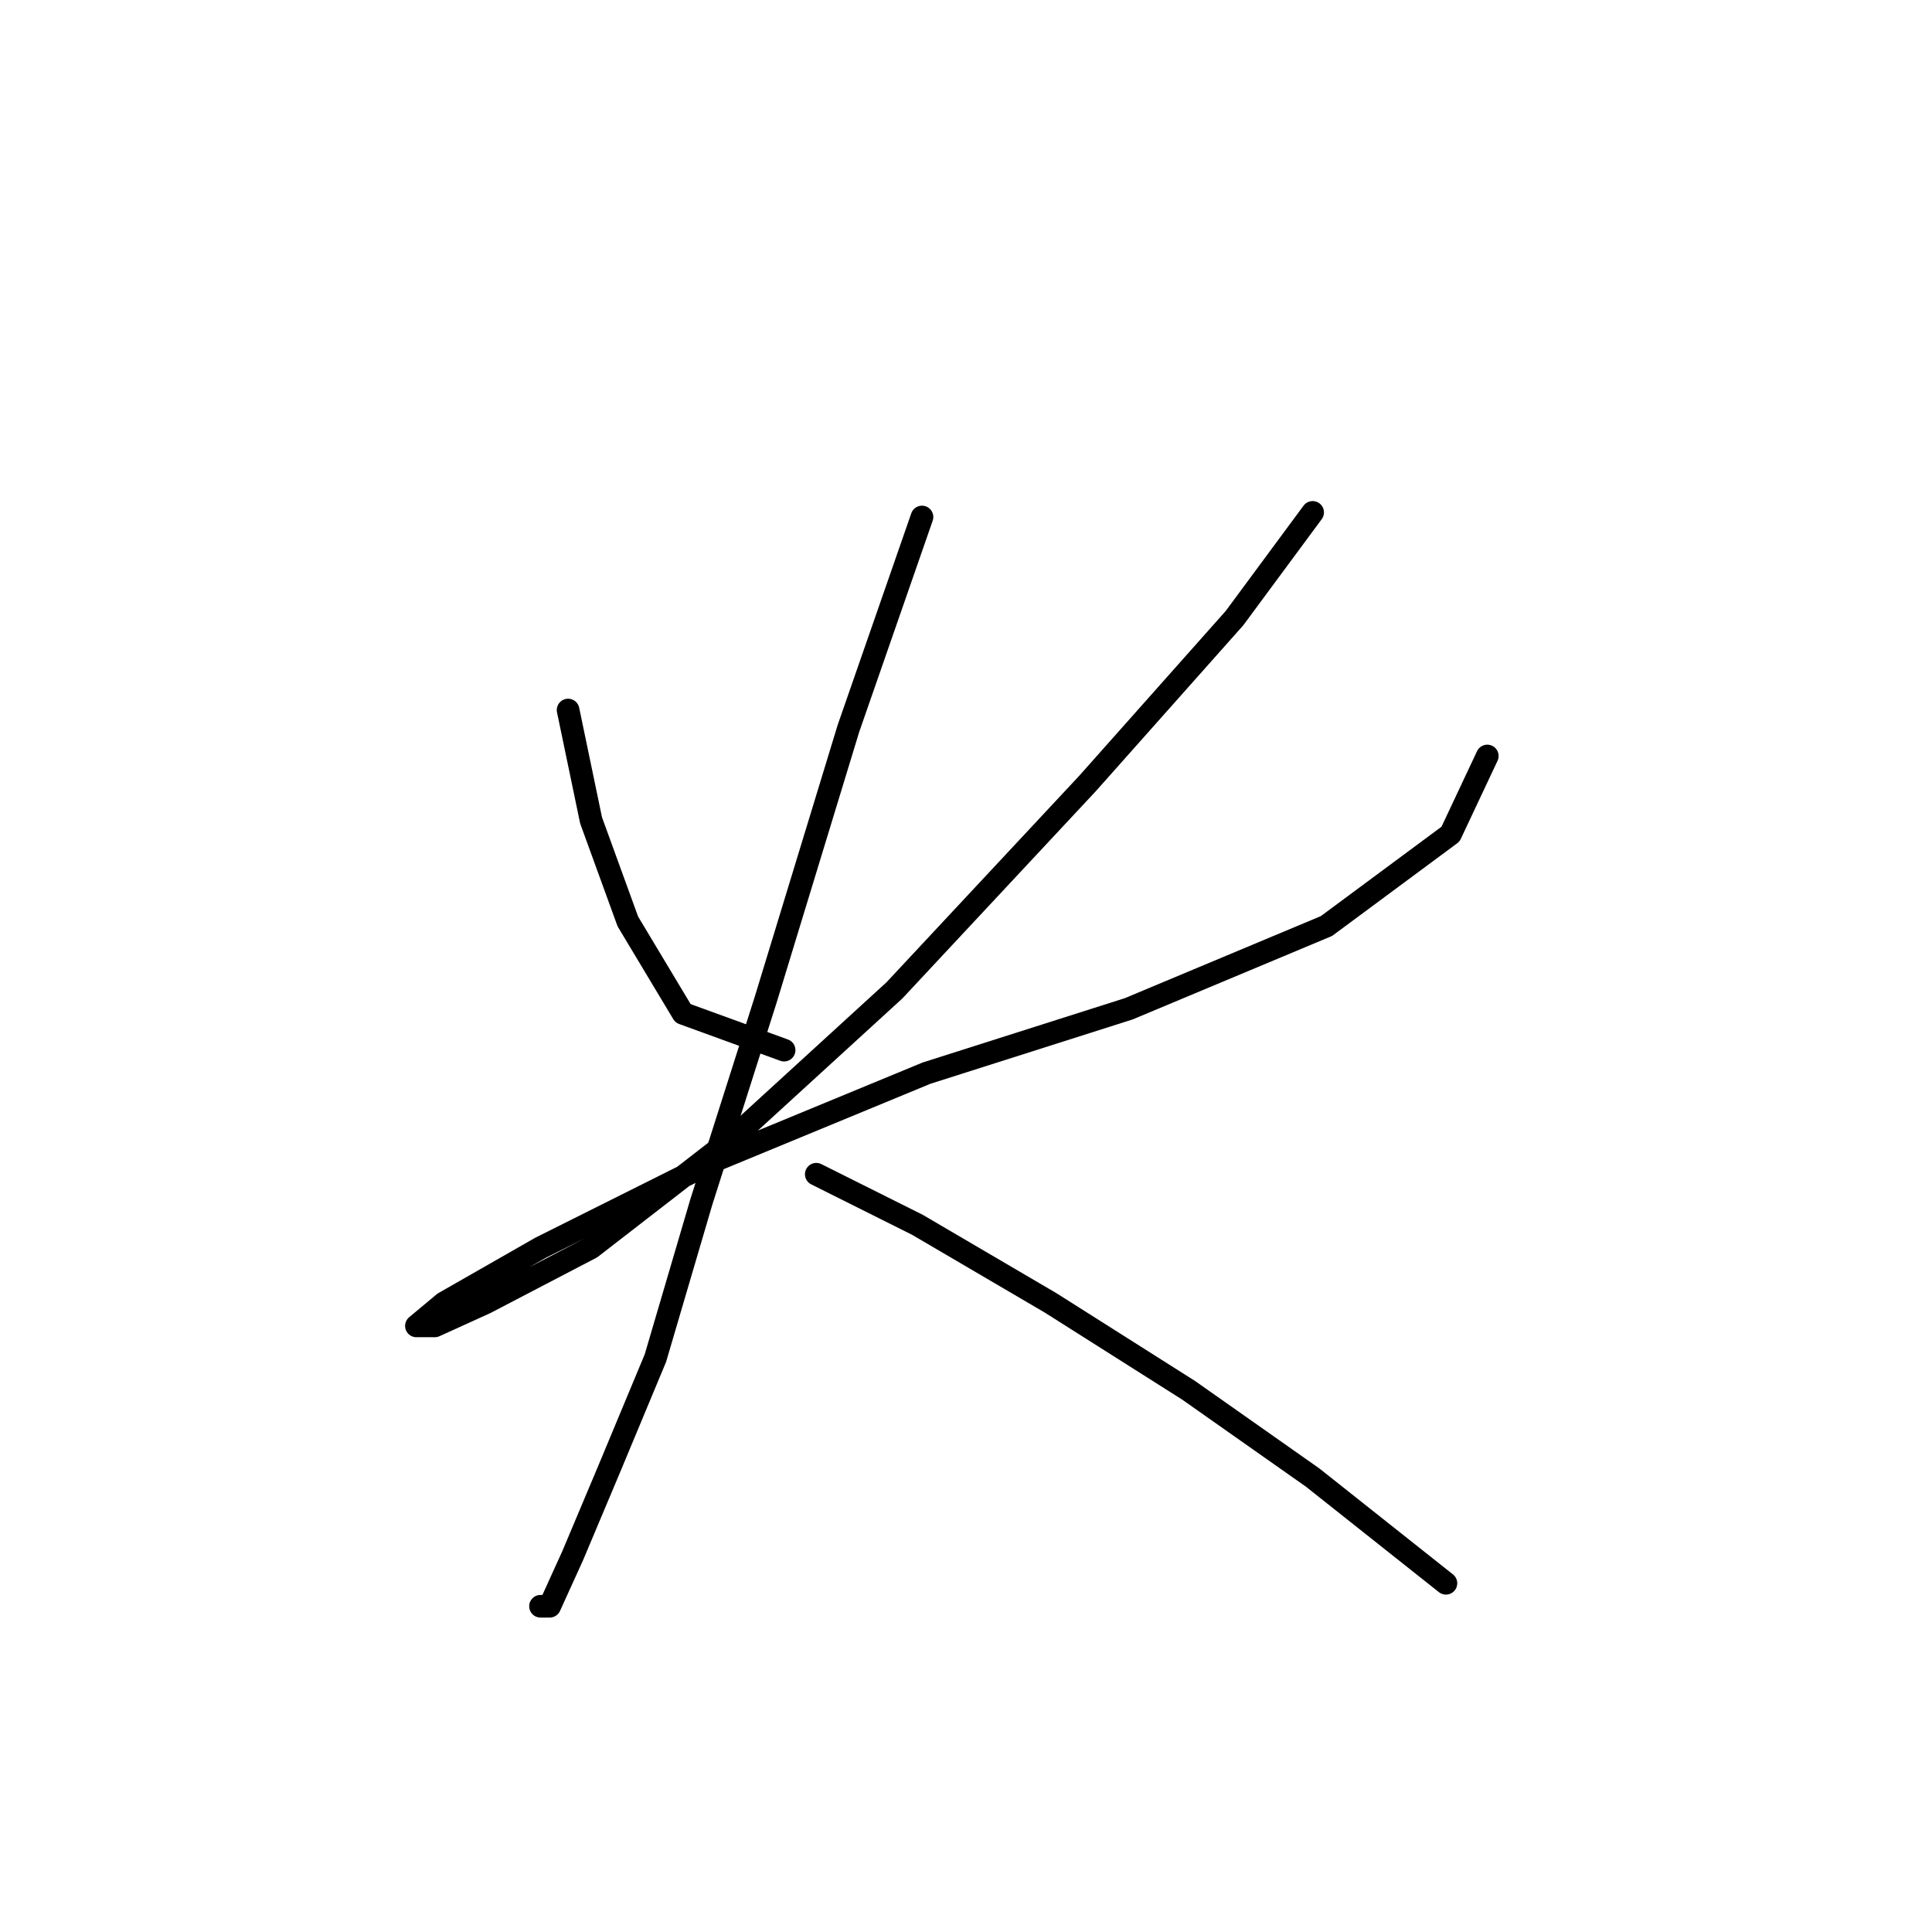 <?xml version="1.0" standalone="no"?>
    <svg width="256" height="256" xmlns="http://www.w3.org/2000/svg" version="1.1">
    <polyline stroke="black" stroke-width="3" stroke-linecap="round" fill="transparent" stroke-linejoin="round" points="75.275 94.083 78.32 108.699 83.192 122.097 90.5 134.277 103.898 139.149 103.898 139.149 " />
        <polyline stroke="black" stroke-width="3" stroke-linecap="round" fill="transparent" stroke-linejoin="round" points="173.932 67.896 163.58 81.903 144.092 103.827 118.514 131.232 97.199 150.72 78.32 165.336 64.313 172.644 57.614 175.689 55.178 175.689 58.832 172.644 71.621 165.336 94.763 153.765 122.777 142.194 149.573 133.668 175.76 122.706 192.202 110.526 197.074 100.173 197.074 100.173 " />
        <polyline stroke="black" stroke-width="3" stroke-linecap="round" fill="transparent" stroke-linejoin="round" points="122.168 68.505 112.424 96.519 101.462 132.45 92.936 159.246 86.846 179.952 80.756 194.567 75.884 206.138 72.839 212.837 71.621 212.837 71.621 212.837 " />
        <polyline stroke="black" stroke-width="3" stroke-linecap="round" fill="transparent" stroke-linejoin="round" points="108.161 155.592 121.559 162.291 139.22 172.644 157.49 184.215 173.932 195.785 191.593 209.792 191.593 209.792 " />
        </svg>